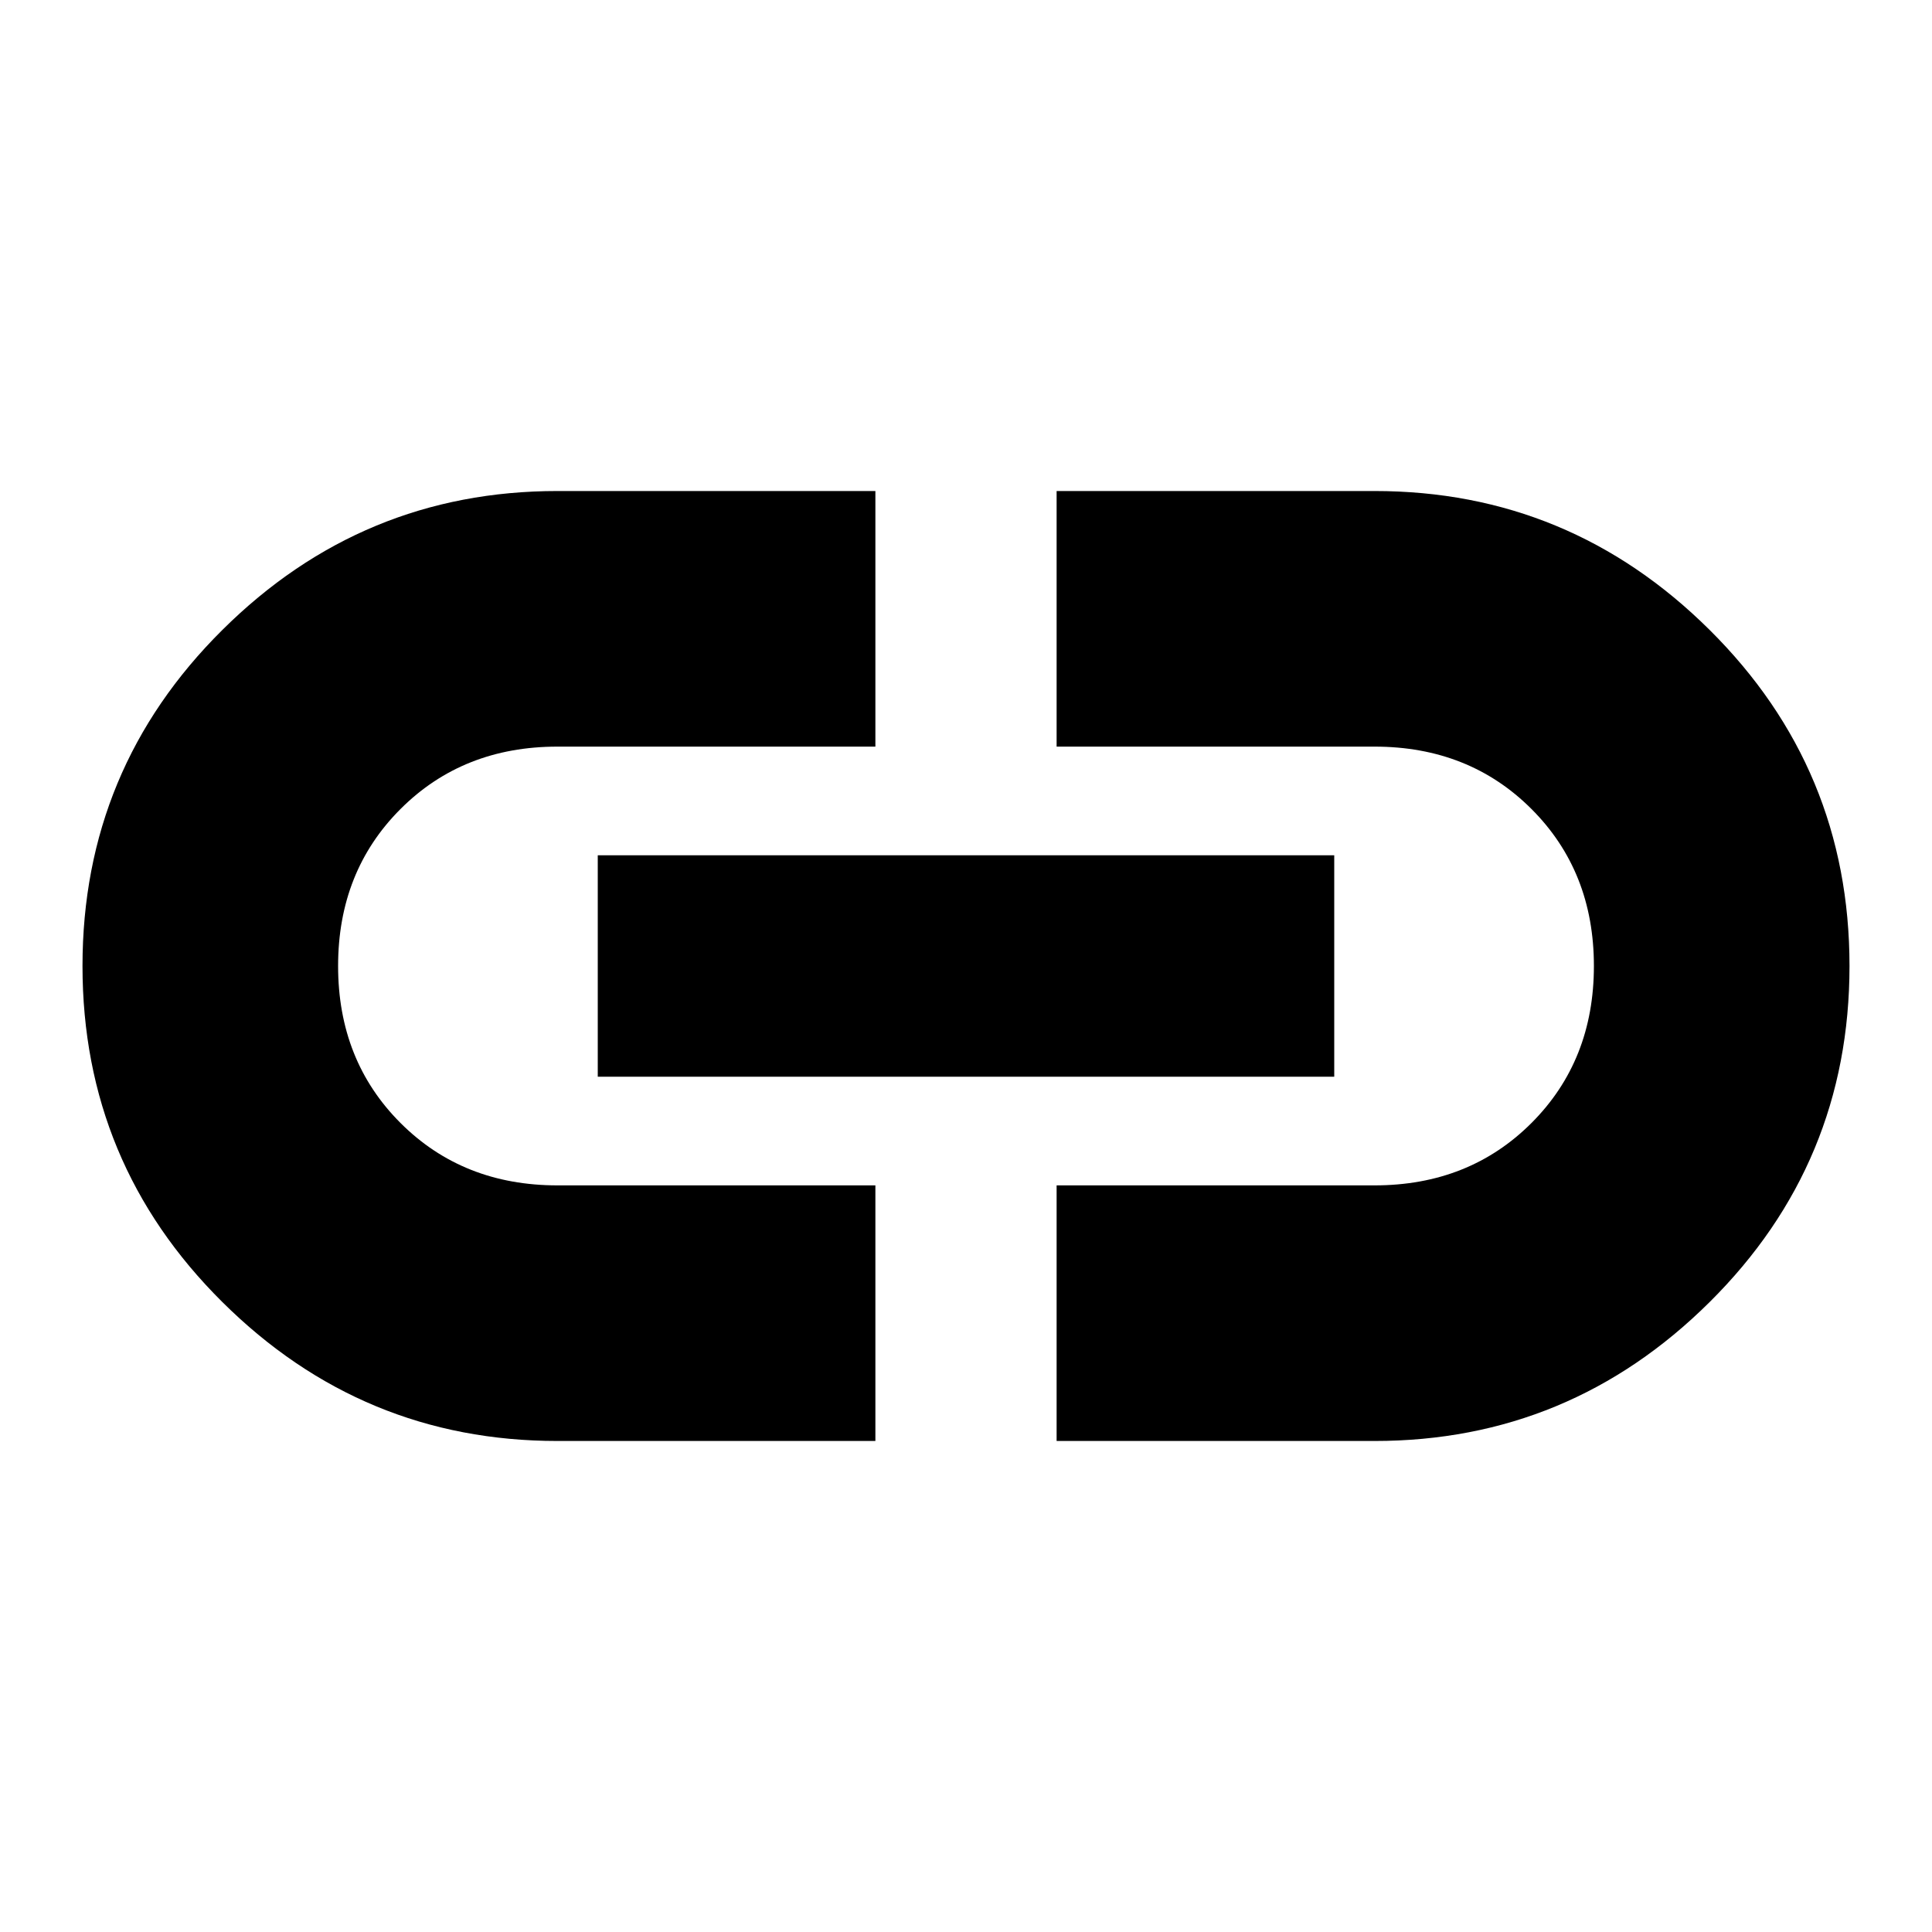 <svg xmlns="http://www.w3.org/2000/svg" height="20" width="20"><path d="M9.062 14.917H5.771q-2.021 0-3.469-1.438Q.854 12.042.854 10t1.448-3.479Q3.75 5.083 5.771 5.083h3.291v2.646H5.771q-.979 0-1.625.646T3.5 10q0 .979.646 1.625t1.625.646h3.291Zm-2.874-3.771V8.854h7.624v2.292Zm4.75 3.771v-2.646h3.291q.979 0 1.625-.646T16.5 10q0-.979-.646-1.625t-1.625-.646h-3.291V5.083h3.291q2.021 0 3.469 1.438Q19.146 7.958 19.146 10t-1.448 3.479q-1.448 1.438-3.469 1.438Z"/></svg>